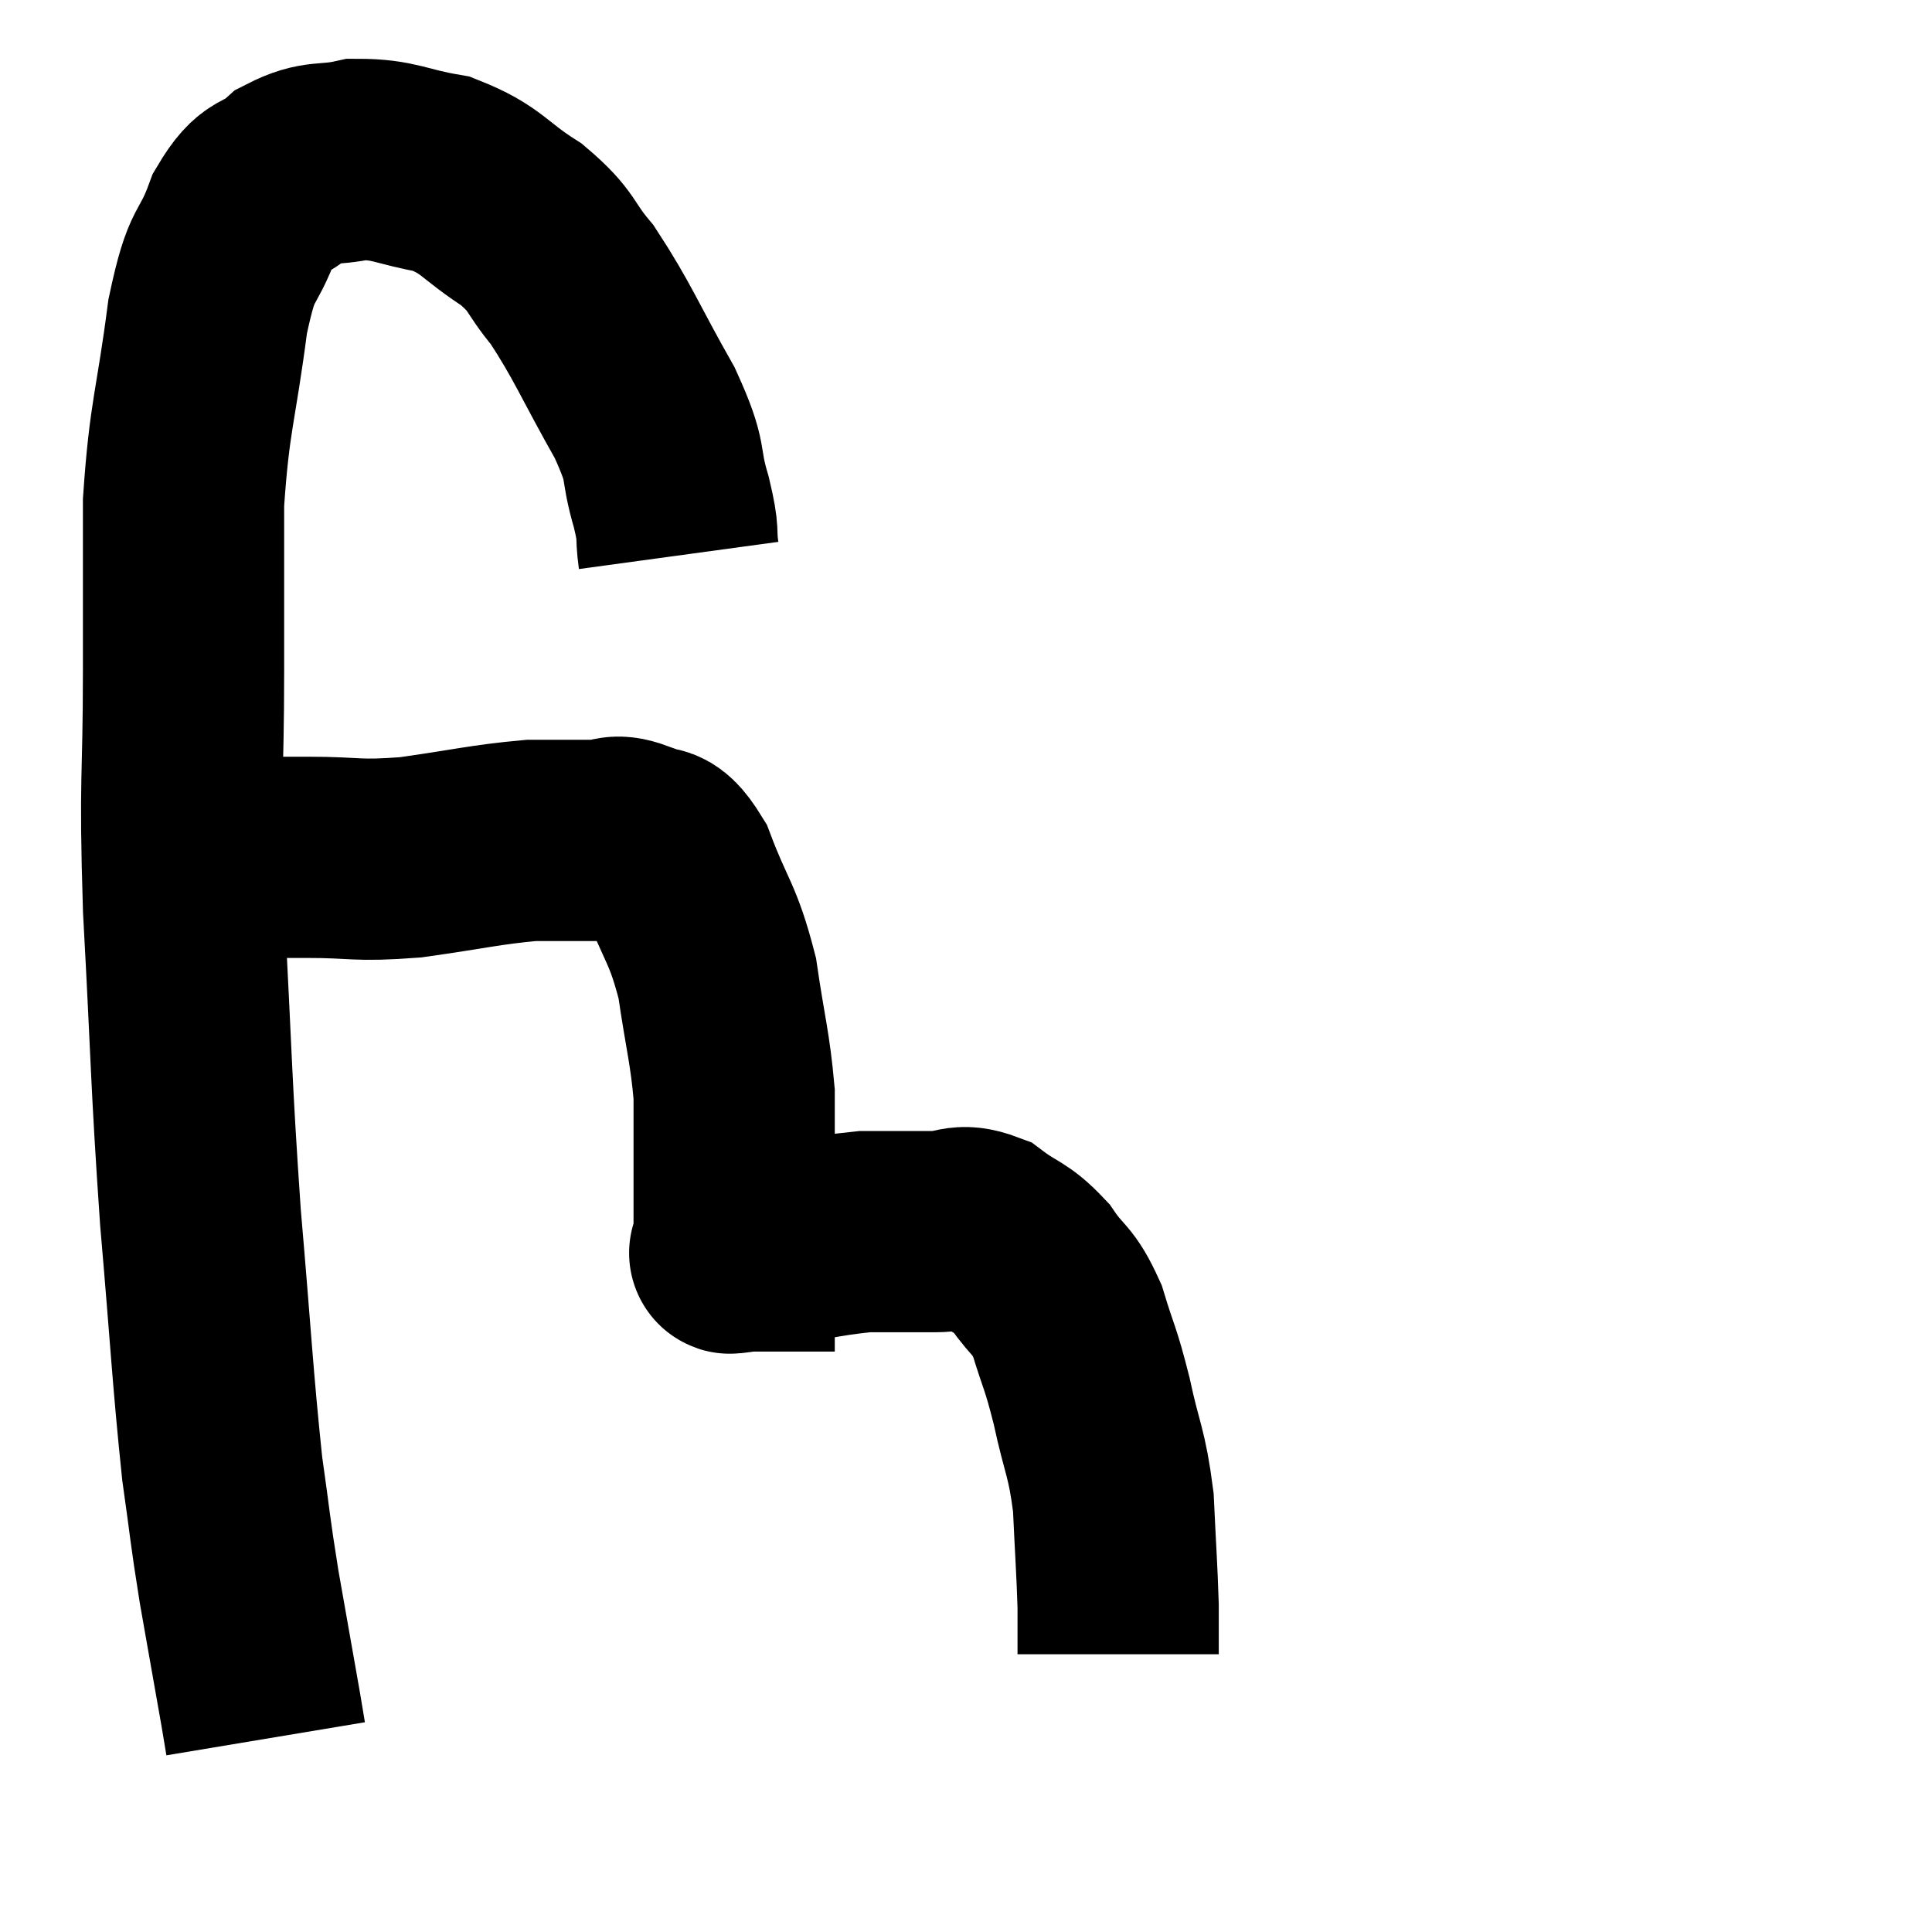 <svg width="48" height="48" viewBox="0 0 48 48" xmlns="http://www.w3.org/2000/svg"><path d="M 16.86 13.8 C 16.77 13.14, 16.89 13.365, 16.68 12.48 C 16.35 11.37, 16.635 11.61, 16.02 10.26 C 15.12 8.67, 14.985 8.25, 14.22 7.08 C 13.59 6.33, 13.77 6.27, 12.96 5.58 C 11.97 4.95, 12 4.725, 10.98 4.32 C 9.93 4.14, 9.81 3.96, 8.88 3.96 C 8.07 4.14, 7.965 3.96, 7.26 4.32 C 6.66 4.86, 6.585 4.515, 6.06 5.4 C 5.61 6.63, 5.535 6.09, 5.16 7.86 C 4.86 10.17, 4.71 10.29, 4.56 12.48 C 4.56 14.55, 4.56 14.1, 4.56 16.62 C 4.56 19.59, 4.455 19.155, 4.56 22.56 C 4.77 26.4, 4.74 26.76, 4.98 30.24 C 5.25 33.36, 5.28 34.185, 5.52 36.48 C 5.73 37.95, 5.7 37.92, 5.94 39.42 C 6.21 40.95, 6.315 41.535, 6.48 42.48 C 6.54 42.84, 6.57 43.02, 6.6 43.2 C 6.6 43.2, 6.6 43.2, 6.6 43.2 L 6.6 43.2" fill="none" stroke="black" stroke-width="5"></path><path d="M 5.46 21.3 C 6.03 21.3, 6.06 21.3, 6.6 21.3 C 7.11 21.3, 6.72 21.3, 7.62 21.3 C 8.91 21.3, 8.805 21.405, 10.2 21.3 C 11.7 21.09, 12.045 20.985, 13.2 20.88 C 14.01 20.88, 14.19 20.88, 14.82 20.88 C 15.27 20.88, 15.225 20.7, 15.72 20.88 C 16.26 21.24, 16.275 20.745, 16.8 21.6 C 17.31 22.95, 17.46 22.905, 17.82 24.3 C 18.03 25.74, 18.135 26.01, 18.24 27.18 C 18.24 28.08, 18.24 28.08, 18.24 28.98 C 18.24 29.88, 18.24 30.255, 18.24 30.78 C 18.24 30.93, 18.24 31.005, 18.24 31.08 C 18.24 31.08, 18.24 31.08, 18.24 31.08 C 18.24 31.08, 18.24 31.08, 18.24 31.08 C 18.24 31.08, 18.24 31.08, 18.24 31.08 C 18.24 31.08, 18.165 31.08, 18.24 31.08 C 18.39 31.08, 17.73 31.2, 18.54 31.08 C 20.01 30.84, 20.31 30.72, 21.48 30.6 C 22.35 30.6, 22.485 30.6, 23.22 30.6 C 23.82 30.6, 23.82 30.375, 24.42 30.6 C 25.02 31.05, 25.095 30.945, 25.62 31.5 C 26.07 32.16, 26.145 31.995, 26.52 32.82 C 26.82 33.81, 26.835 33.675, 27.12 34.8 C 27.39 36.06, 27.495 36.045, 27.66 37.32 C 27.72 38.61, 27.75 38.955, 27.78 39.9 C 27.78 40.5, 27.78 40.8, 27.78 41.1 C 27.78 41.1, 27.78 41.1, 27.78 41.1 C 27.78 41.1, 27.78 41.1, 27.78 41.1 C 27.78 41.1, 27.78 41.1, 27.78 41.1 L 27.78 41.1" fill="none" stroke="black" stroke-width="5"></path></svg>